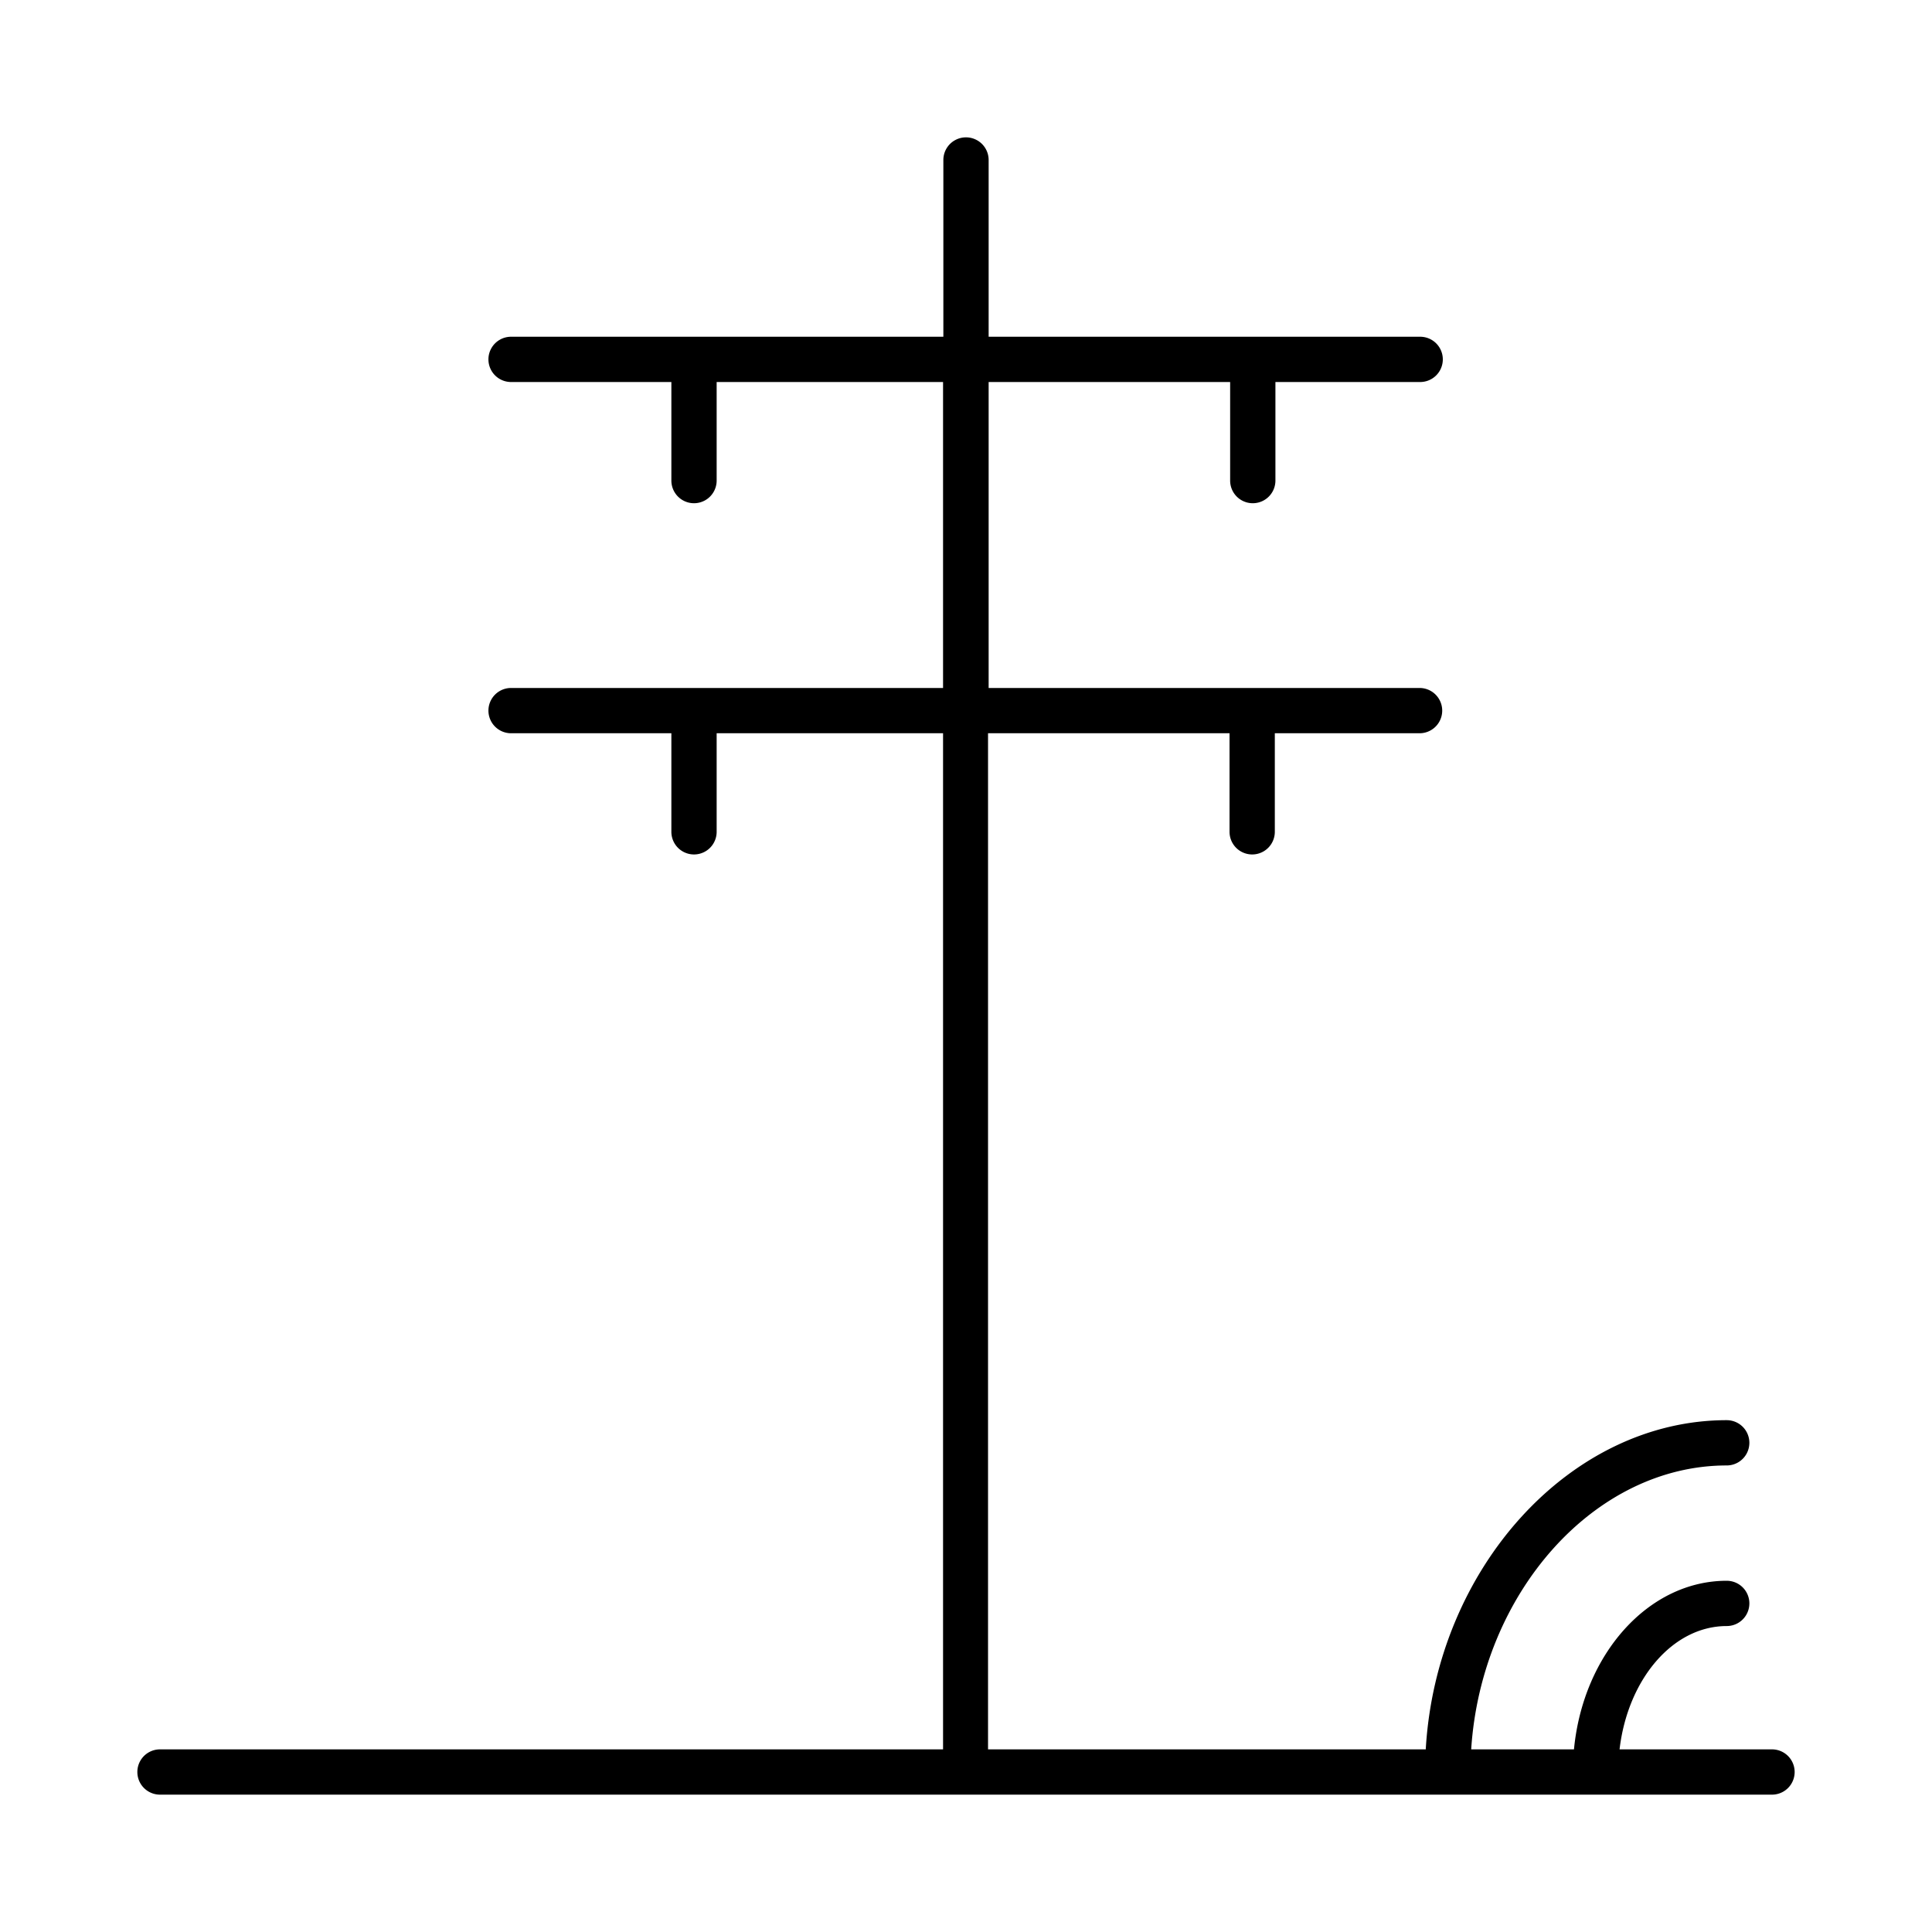<svg id="Layer_1" data-name="Layer 1" xmlns="http://www.w3.org/2000/svg" viewBox="0 0 128 128"><title>powerline-lg</title><path d="M117.4,115.9H107.3c.54-4.62,3.51-8.17,7.1-8.17a1.5,1.5,0,0,0,0-3c-5.21,0-9.52,4.89-10.12,11.17H97.47c.67-10.34,8.14-18.81,16.93-18.81a1.5,1.5,0,0,0,0-3c-10.4,0-19.25,9.84-19.94,21.81h-29V48.58h16v6.53a1.5,1.5,0,0,0,3,0V48.58h9.59a1.5,1.5,0,0,0,0-3H65.5V25.31h16v6.53a1.5,1.5,0,1,0,3,0V25.31h9.59a1.5,1.5,0,0,0,0-3H65.5V10.6a1.5,1.5,0,1,0-3,0V22.31H33.86a1.5,1.5,0,0,0,0,3H44.48v6.53a1.5,1.5,0,0,0,3,0V25.31h15V45.58H33.86a1.5,1.5,0,0,0,0,3H44.48v6.53a1.5,1.5,0,0,0,3,0V48.58h15V115.9H10.6a1.5,1.5,0,1,0,0,3H117.4a1.5,1.5,0,0,0,0-3Z"/></svg>